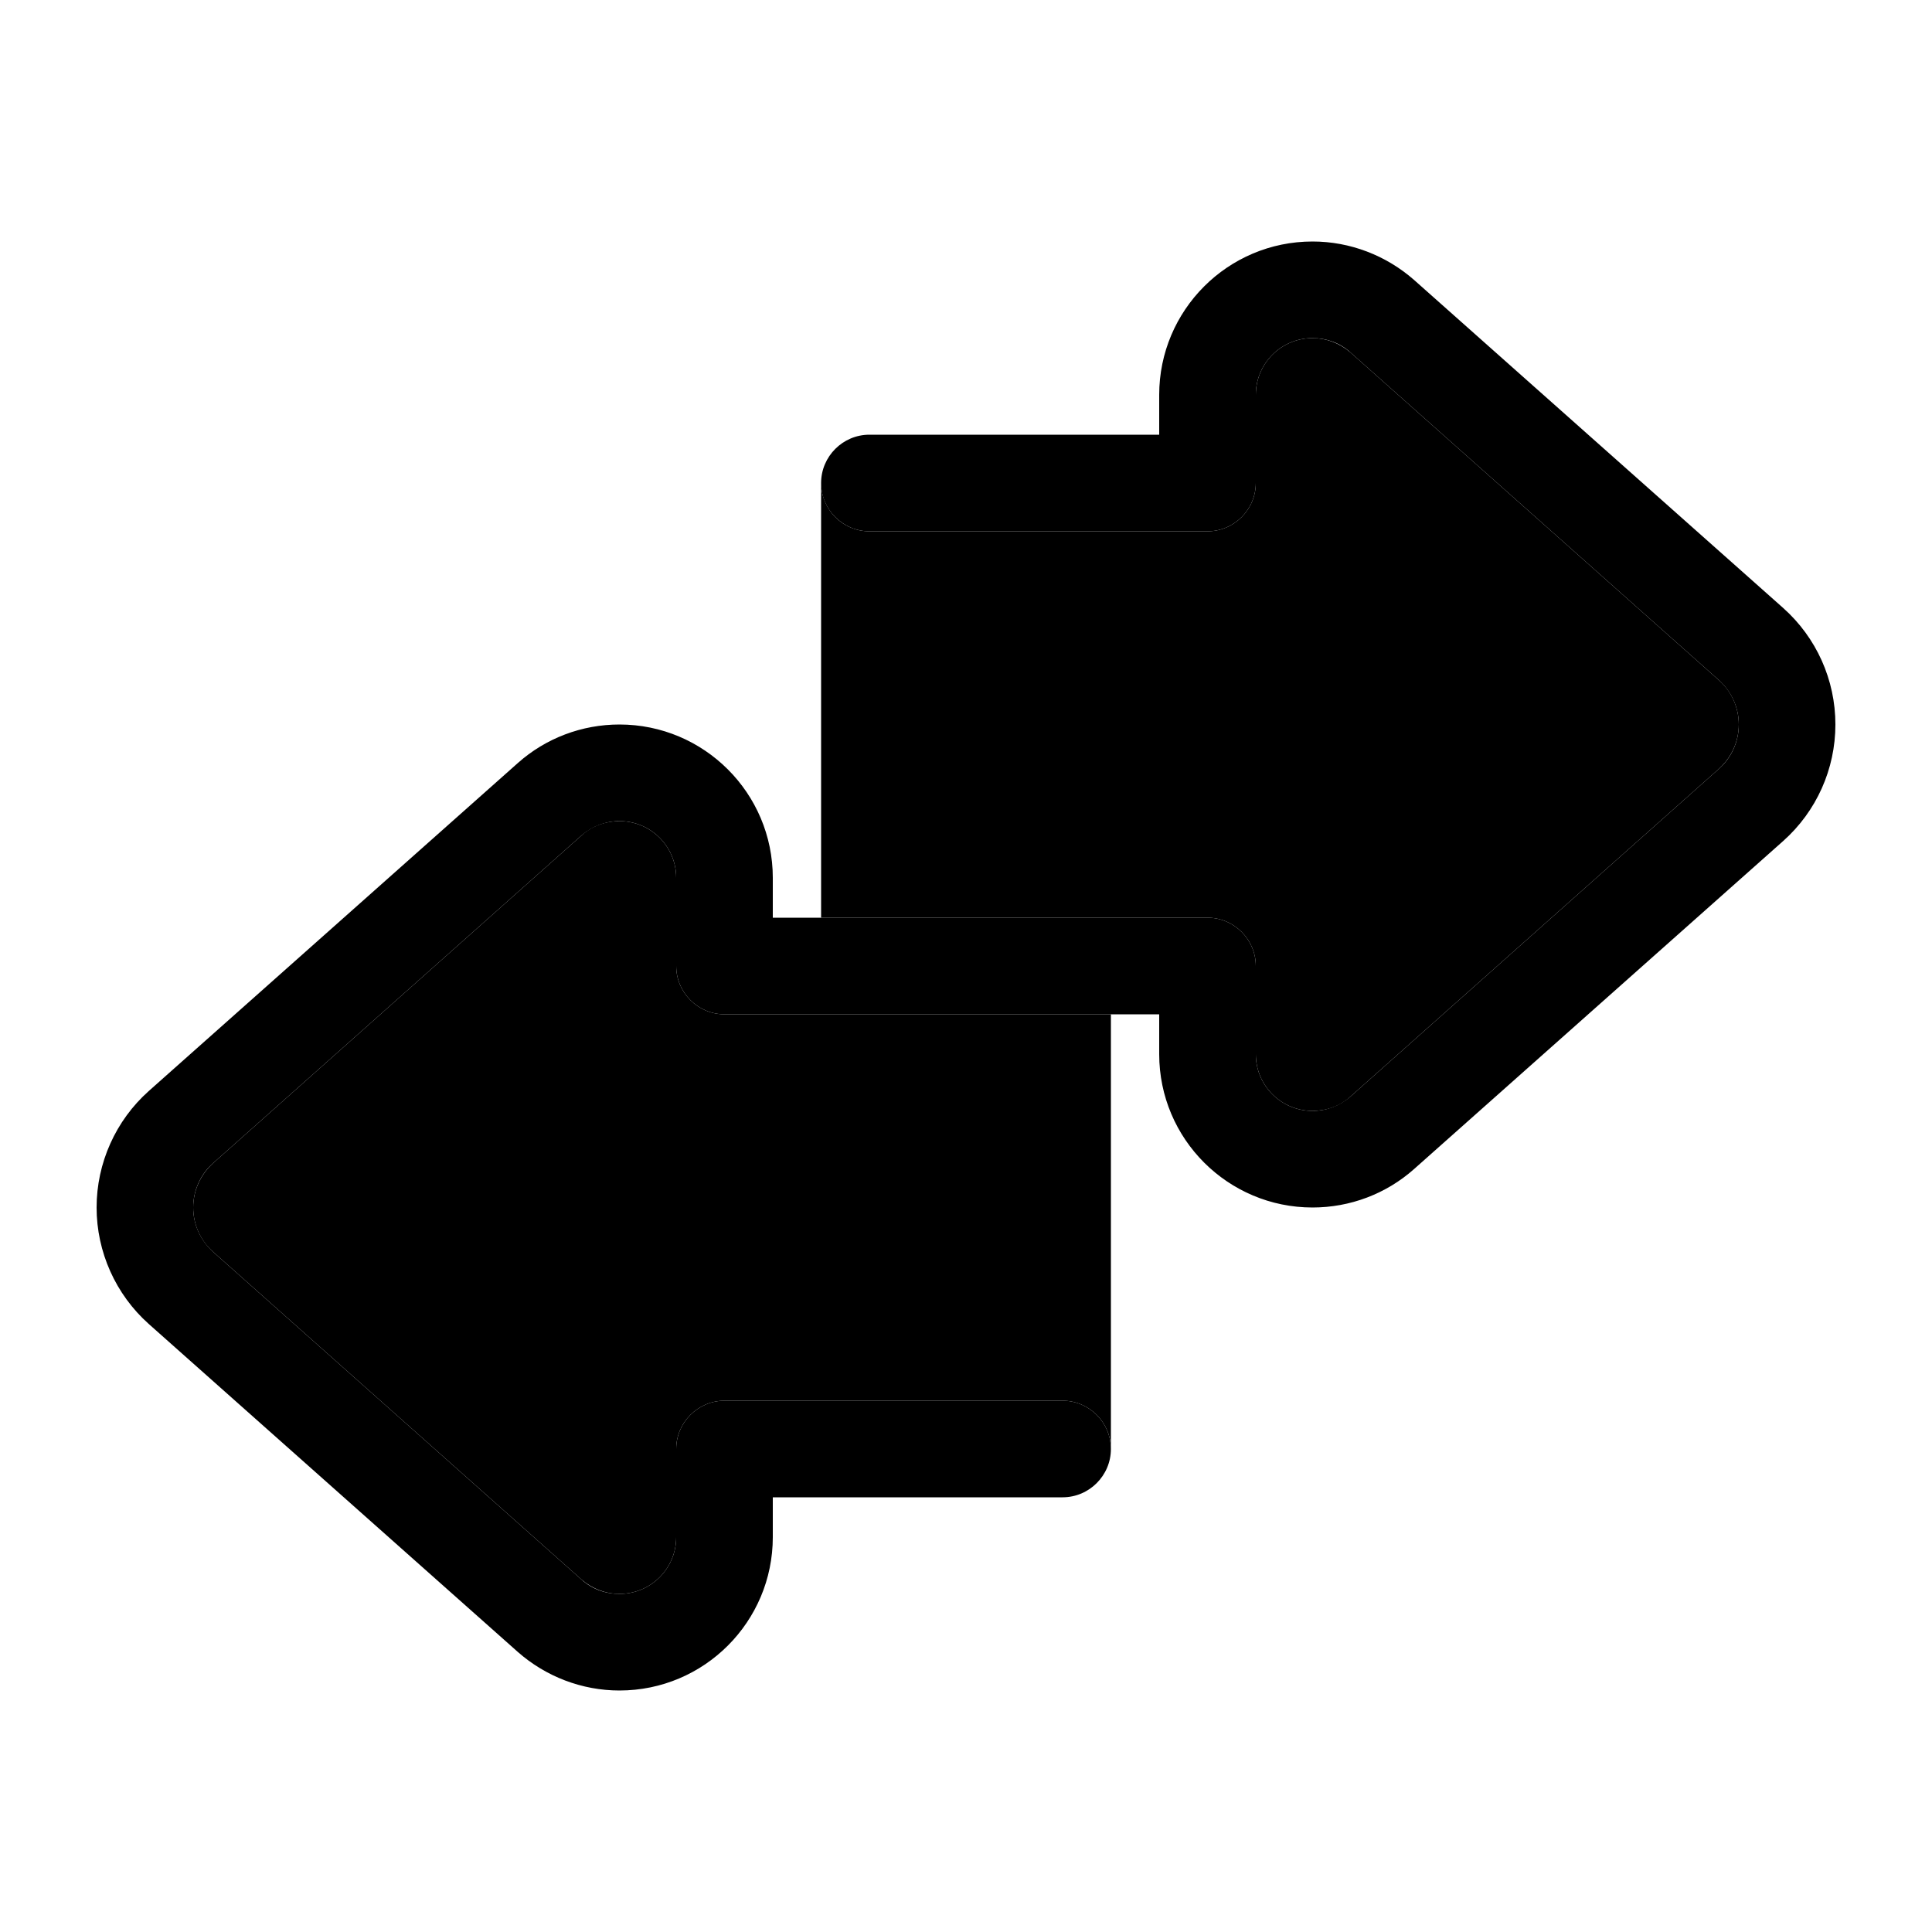 <svg xmlns="http://www.w3.org/2000/svg" width="24" height="24" viewBox="0 0 640 512">
    <path class="pr-icon-duotone-secondary" d="M64 336c0-5.6 2.4-10.9 6.6-14.7L192.7 212.7c3.4-3.1 7.9-4.7 12.5-4.7c10.4 0 18.8 8.4 18.8 18.8l0 29.2c0 8.8 7.2 16 16 16l128 0 0 144c0-8.8-7.2-16-16-16l-112 0c-8.8 0-16 7.2-16 16l0 29.2c0 10.4-8.4 18.8-18.8 18.8c-4.6 0-9-1.7-12.5-4.7L70.6 350.7c-4.2-3.7-6.6-9.1-6.6-14.7zM272 96c.1 8.9 7.2 16 16 16l112 0c8.8 0 16-7.2 16-16l0-29.2c0-10.4 8.4-18.8 18.8-18.8c4.6 0 9 1.7 12.5 4.7L569.4 161.3c4.2 3.7 6.6 9.1 6.6 14.7s-2.4 10.9-6.6 14.7L447.3 299.3c-3.4 3.1-7.9 4.7-12.5 4.7c-10.4 0-18.8-8.4-18.8-18.8l0-29.2c0-8.8-7.2-16-16-16l-128 0 0-144z"/>
    <path class="pr-icon-duotone-primary" d="M205.2 496c-12.4 0-24.4-4.6-33.7-12.8L49.3 374.6C38.3 364.8 32 350.7 32 336s6.3-28.8 17.3-38.6L171.5 188.8c9.3-8.3 21.3-12.8 33.7-12.8c28 0 50.8 22.7 50.8 50.8V240H400c8.8 0 16 7.2 16 16v29.2c0 10.4 8.4 18.8 18.8 18.8c4.6 0 9-1.7 12.5-4.7L569.4 190.7c4.2-3.7 6.6-9.1 6.6-14.7s-2.4-10.9-6.6-14.7L447.3 52.7c-3.4-3.1-7.9-4.7-12.5-4.7C424.4 48 416 56.4 416 66.8V96c0 8.8-7.2 16-16 16H288c-8.8 0-16-7.2-16-16s7.2-16 16-16h96V66.8c0-28 22.7-50.8 50.8-50.8c12.4 0 24.4 4.6 33.7 12.8L590.7 137.4c11 9.8 17.3 23.8 17.3 38.6s-6.3 28.8-17.3 38.6L468.5 323.2c-9.3 8.3-21.3 12.8-33.7 12.8c-28 0-50.8-22.7-50.8-50.8V272H240c-8.8 0-16-7.2-16-16V226.8c0-10.4-8.4-18.8-18.8-18.8c-4.6 0-9 1.7-12.5 4.7L70.6 321.3c-4.2 3.7-6.6 9.1-6.6 14.7s2.4 10.9 6.6 14.7L192.7 459.3c3.4 3.1 7.9 4.7 12.5 4.7c10.4 0 18.8-8.4 18.8-18.8V416c0-8.8 7.2-16 16-16H352c8.8 0 16 7.2 16 16s-7.2 16-16 16H256v13.2c0 28-22.7 50.8-50.8 50.8z"/>
</svg>